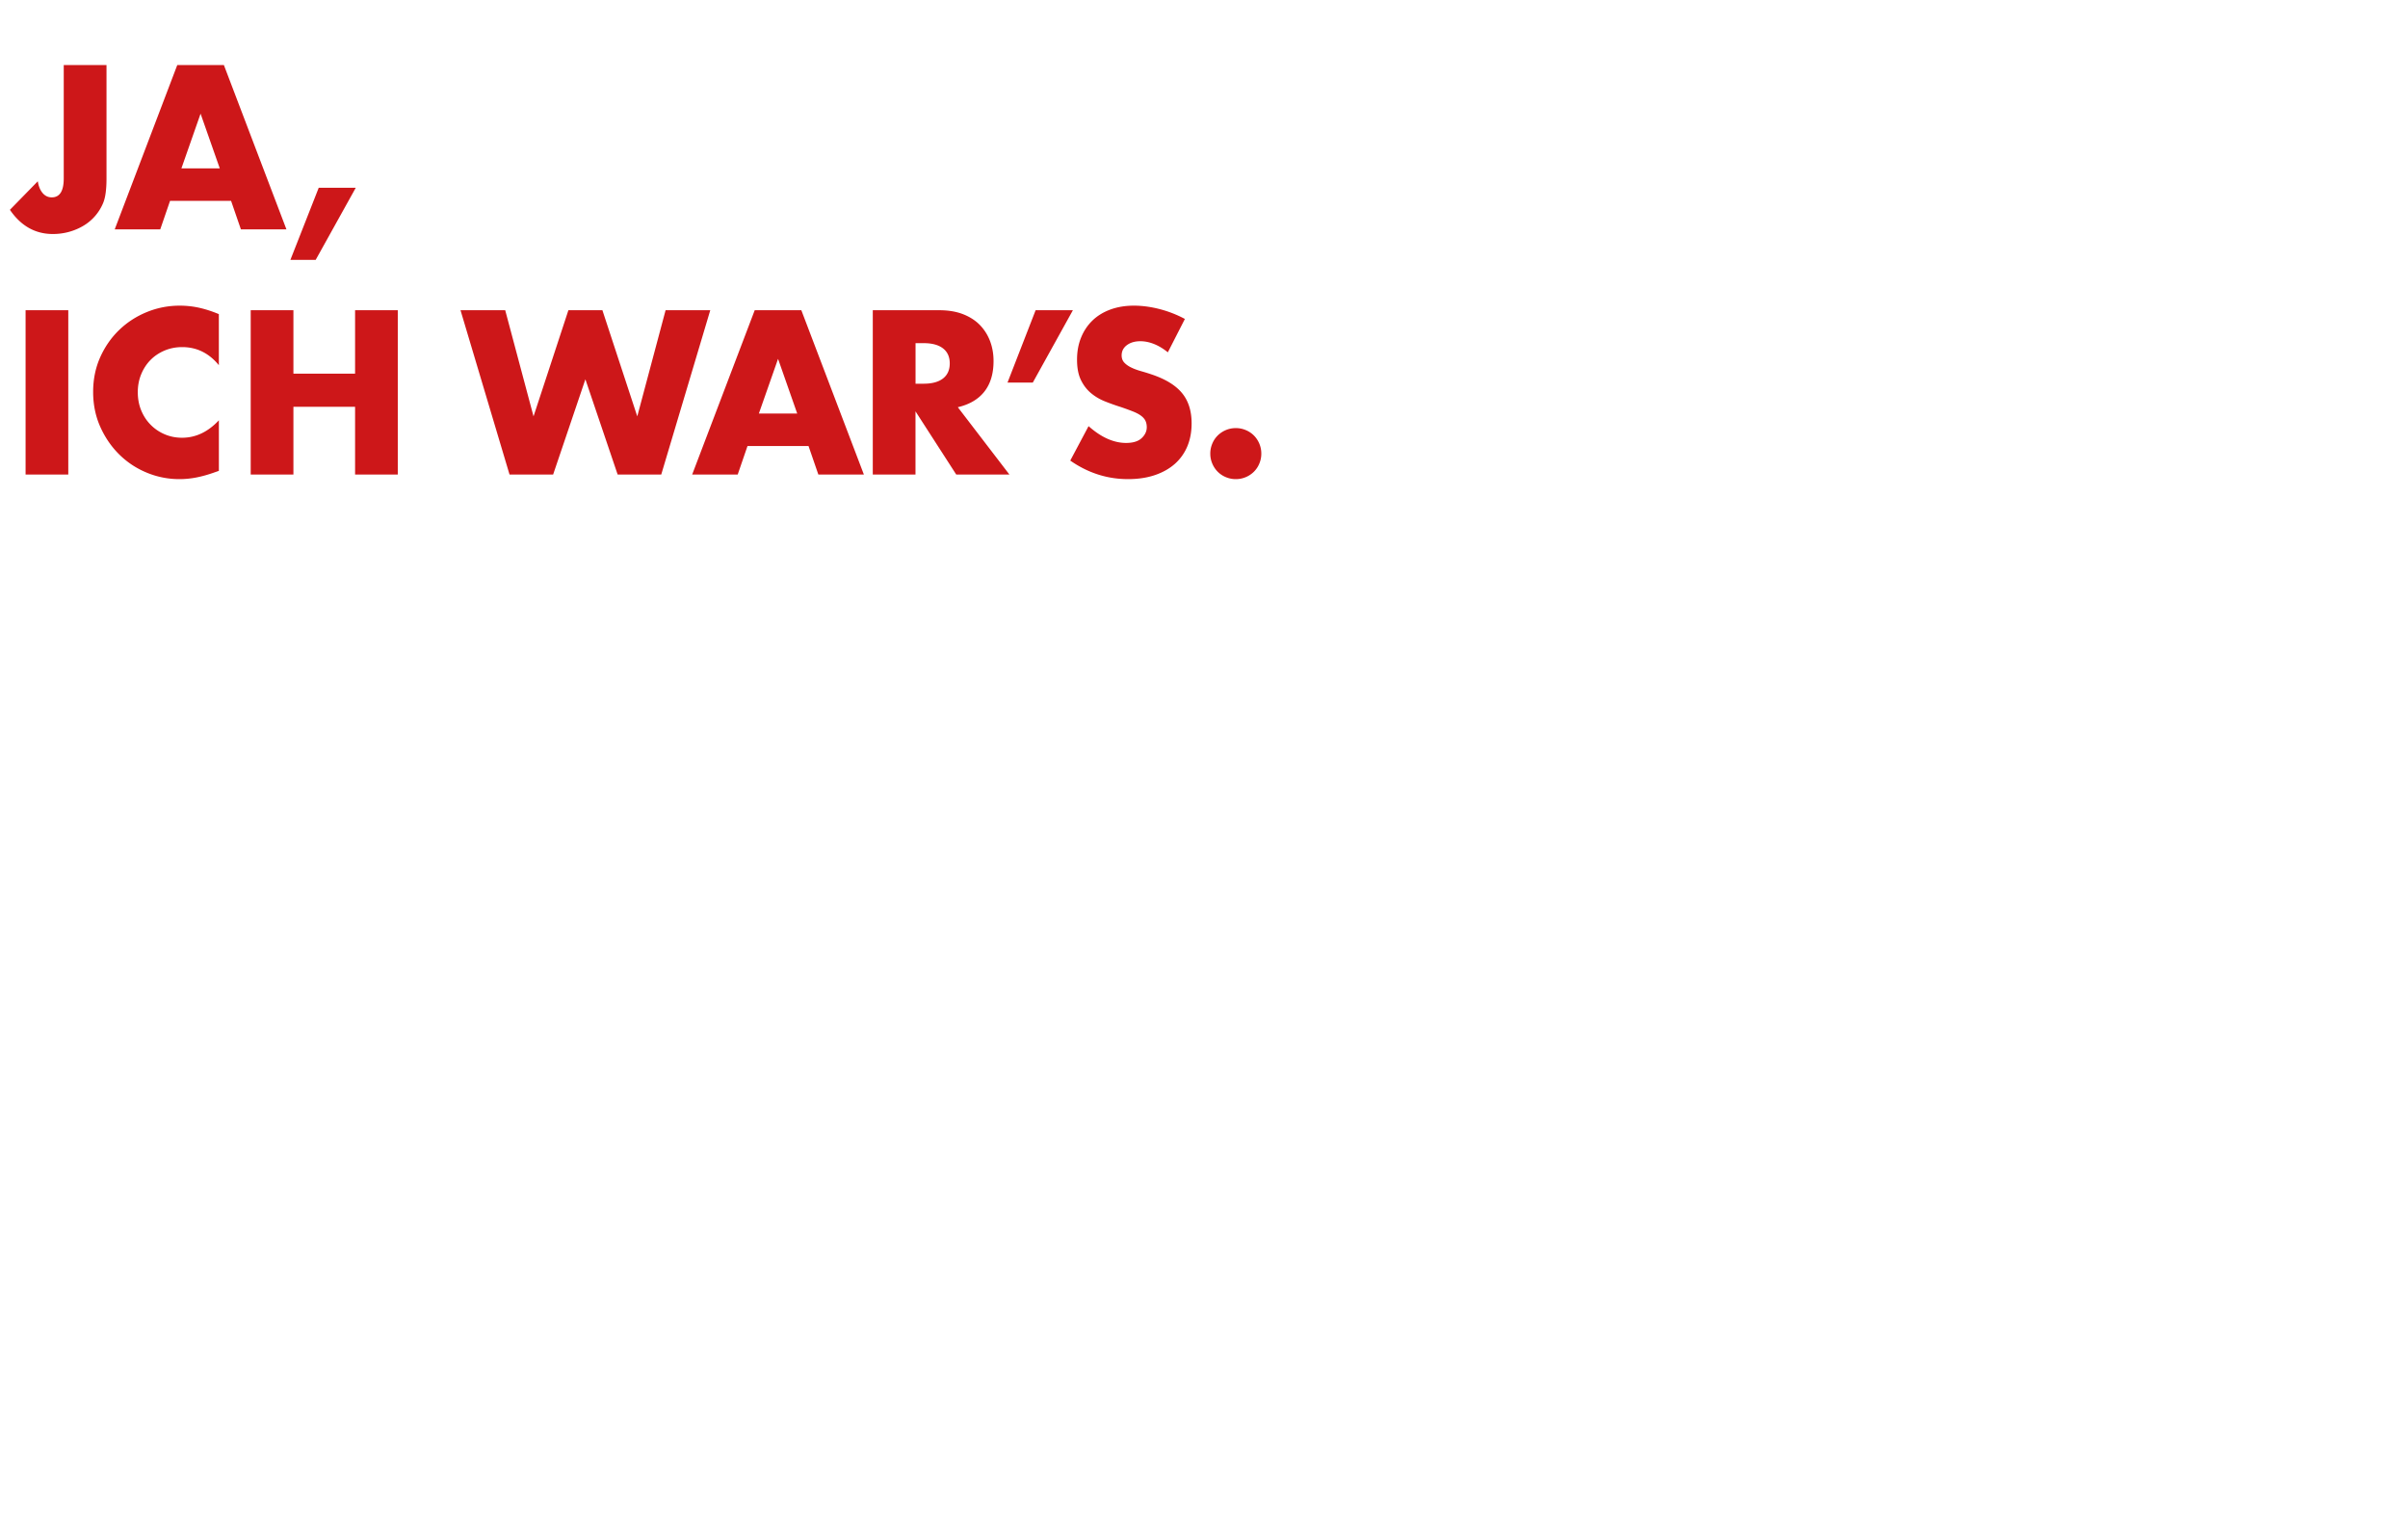 <svg xmlns="http://www.w3.org/2000/svg" width="841.89" height="530.64" viewBox="0 0 841.89 530.64"><g fill="#CD1719"><path d="M423.835 162.064c.46 1.09 1.09 2.05 1.9 2.86s1.76 1.45 2.86 1.9c1.09.46 2.25.69 3.47.69s2.37-.23 3.47-.69a8.994 8.994 0 002.86-1.9c.81-.81 1.45-1.76 1.9-2.86.46-1.09.69-2.25.69-3.47s-.23-2.37-.69-3.47a8.995 8.995 0 00-1.9-2.86 8.726 8.726 0 00-2.86-1.9c-1.09-.46-2.25-.69-3.47-.69s-2.38.23-3.47.69a8.994 8.994 0 00-2.86 1.9c-.81.81-1.45 1.76-1.9 2.86a8.844 8.844 0 00-.69 3.47c0 1.23.23 2.38.69 3.47m-9.57-50.55a39.862 39.862 0 00-8.91-3.47c-3.1-.79-6.07-1.18-8.91-1.18-3.05 0-5.8.46-8.27 1.37-2.46.91-4.55 2.2-6.25 3.85s-3.02 3.63-3.96 5.94-1.41 4.89-1.41 7.73c0 2.85.44 5.19 1.33 7.05.89 1.85 2.06 3.39 3.51 4.61 1.45 1.22 3.1 2.2 4.95 2.93 1.85.74 3.74 1.41 5.68 2.02 1.62.56 3.01 1.07 4.15 1.52 1.14.46 2.07.95 2.78 1.49.71.53 1.22 1.12 1.52 1.75.3.63.46 1.38.46 2.25 0 1.42-.6 2.69-1.79 3.81s-3.01 1.68-5.45 1.68c-2.13 0-4.29-.48-6.48-1.45-2.18-.96-4.39-2.44-6.63-4.42l-6.4 12.04c6.2 4.32 12.93 6.48 20.19 6.48 3.51 0 6.64-.47 9.41-1.41 2.77-.94 5.1-2.26 7.01-3.96 1.9-1.7 3.35-3.75 4.34-6.13.99-2.39 1.48-5.05 1.48-8 0-4.37-1.13-7.91-3.39-10.63s-5.83-4.89-10.71-6.51c-1.22-.41-2.45-.79-3.7-1.14-1.24-.36-2.36-.77-3.35-1.26-.99-.48-1.79-1.05-2.4-1.71-.61-.66-.91-1.5-.91-2.51 0-1.47.61-2.67 1.83-3.58 1.22-.91 2.79-1.37 4.72-1.37 1.52 0 3.1.32 4.72.95 1.62.64 3.25 1.61 4.88 2.93l5.96-11.67zm-62.02 22.25h8.84l14.02-25.3h-13.03l-9.83 25.3zm-17.37 8.61c4.11-.97 7.22-2.81 9.33-5.52 2.11-2.72 3.16-6.26 3.16-10.63 0-2.44-.39-4.72-1.18-6.86-.79-2.13-1.96-4.01-3.51-5.64-1.55-1.62-3.52-2.91-5.91-3.85s-5.18-1.41-8.38-1.41h-23.24v57.45h14.93v-22.1l14.25 22.1h18.59l-18.04-23.54zm-14.78-22.4h2.82c2.95 0 5.21.61 6.78 1.83s2.36 2.97 2.36 5.26-.79 4.04-2.36 5.26-3.84 1.83-6.78 1.83h-2.82v-14.18zm-33.98 45.94h15.92l-21.87-57.45h-16.3l-21.87 57.45h15.92l3.43-9.98h21.33l3.44 9.98zm-20.8-21.33l6.71-19.12 6.7 19.12h-13.41zm-104.31-36.12l17.14 57.45h15.24l11.28-33.3 11.28 33.3h15.24l17.14-57.45h-15.62l-9.9 37.11-12.19-37.11h-11.89l-12.19 37.11-9.9-37.11h-15.63zm-58.42 0h-14.93v57.45h14.93v-23.7h21.56v23.7h14.93v-57.45h-14.93v22.17h-21.56v-22.17zm-26.05 1.37c-2.44-1.02-4.76-1.76-6.97-2.25-2.21-.48-4.46-.72-6.74-.72-4.01 0-7.85.75-11.51 2.25s-6.87 3.58-9.64 6.25-4.98 5.84-6.63 9.52c-1.65 3.68-2.48 7.73-2.48 12.15s.84 8.5 2.51 12.23c1.68 3.73 3.9 6.96 6.67 9.68s5.97 4.83 9.6 6.32a29.55 29.55 0 0011.39 2.25c1.93 0 3.89-.19 5.87-.57 1.98-.38 4.12-.98 6.4-1.79l1.52-.53v-17.68c-3.81 4.07-8.1 6.1-12.88 6.1-2.18 0-4.22-.41-6.1-1.22s-3.52-1.93-4.91-3.35c-1.4-1.42-2.49-3.1-3.28-5.03s-1.18-4.04-1.18-6.32c0-2.23.39-4.32 1.18-6.25s1.87-3.59 3.24-4.99c1.37-1.4 3.01-2.5 4.91-3.31s3.97-1.22 6.21-1.22c5.08 0 9.35 2.11 12.8 6.32v-17.84h.02zm-67.59 56.08h14.93v-57.45H8.945v57.45zM101.525 90.864h8.84l14.02-25.22h-12.95l-9.91 25.22zm-17.3-10.67h15.92l-21.87-57.45h-16.3l-21.87 57.45h15.92l3.43-9.98h21.33l3.44 9.98zm-20.8-21.33l6.7-19.12 6.71 19.12h-13.41zm-41.14-36.11v39.62c0 4.42-1.4 6.63-4.19 6.63-1.27 0-2.34-.51-3.2-1.52-.86-1.02-1.42-2.39-1.68-4.11l-9.75 9.98c3.86 5.64 8.86 8.46 15.01 8.46 2.03 0 3.97-.27 5.83-.8a20.33 20.33 0 005.07-2.21 16.673 16.673 0 006.71-7.89c.41-1.02.7-2.23.88-3.66.18-1.42.27-2.97.27-4.65v-39.85h-14.95z"/></g></svg>